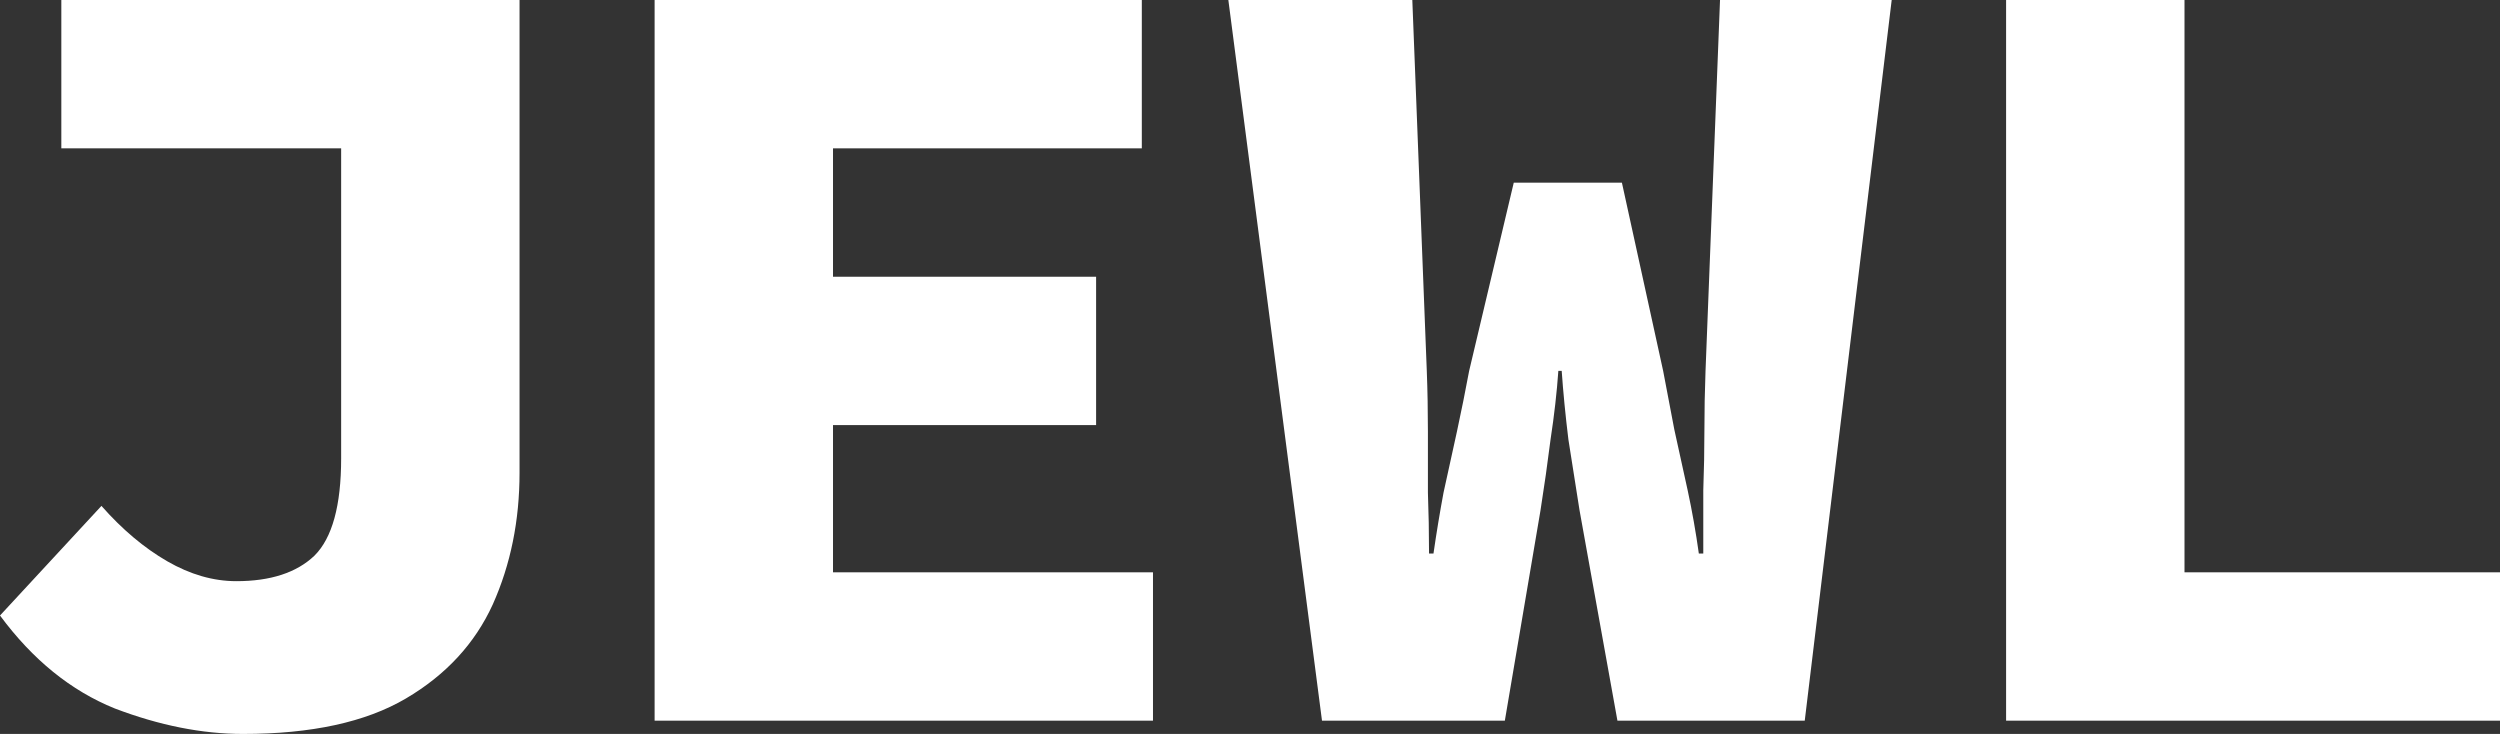 <svg xmlns="http://www.w3.org/2000/svg" width="109" height="32" viewBox="0 0 109 32" fill="none">
  <rect x="0" y="0" width="109" height="32" fill="#333333" stroke="none"/>
  <path d="M5.007 30.89C6.951 31.63 8.814 32 10.597 32C13.578 32 15.944 31.485 17.694 30.456C19.444 29.426 20.707 28.058 21.485 26.353C22.263 24.615 22.652 22.701 22.652 20.609V0H2.674V6.468H14.874V19.982C14.874 22.041 14.486 23.457 13.708 24.229C12.93 24.969 11.796 25.339 10.305 25.339C9.301 25.339 8.296 25.05 7.291 24.471C6.287 23.891 5.331 23.087 4.423 22.057L0 26.836C1.426 28.766 3.095 30.118 5.007 30.89Z" fill="white"/>
  <path d="M28.541 31.421V0H49.783V6.468H36.319V12.066H47.79V18.534H36.319V24.953H50.27V31.421H28.541Z" fill="white"/>
  <path d="M53.556 0L57.639 31.421H65.611L67.166 22.25C67.329 21.221 67.474 20.191 67.604 19.161C67.766 18.099 67.879 17.102 67.944 16.169H68.09C68.155 17.102 68.252 18.099 68.382 19.161L68.868 22.25L70.52 31.421H78.687L82.478 0H74.993L74.361 16.169C74.328 17.038 74.312 17.907 74.312 18.775C74.312 19.612 74.296 20.481 74.263 21.382V24.133H74.069C73.939 23.2 73.777 22.283 73.583 21.382C73.388 20.481 73.194 19.596 73 18.727C72.838 17.858 72.676 17.006 72.513 16.169L70.715 7.964H66L64.055 16.169C63.894 17.038 63.715 17.923 63.521 18.823C63.326 19.692 63.132 20.577 62.938 21.478C62.776 22.347 62.63 23.232 62.5 24.133H62.306C62.306 23.232 62.289 22.347 62.257 21.478V18.823C62.257 17.923 62.241 17.038 62.208 16.169L61.577 0H53.556Z" fill="white"/>
  <path d="M87.466 0V31.421H109V24.953H95.244V0H87.466Z" fill="white"/>
</svg>